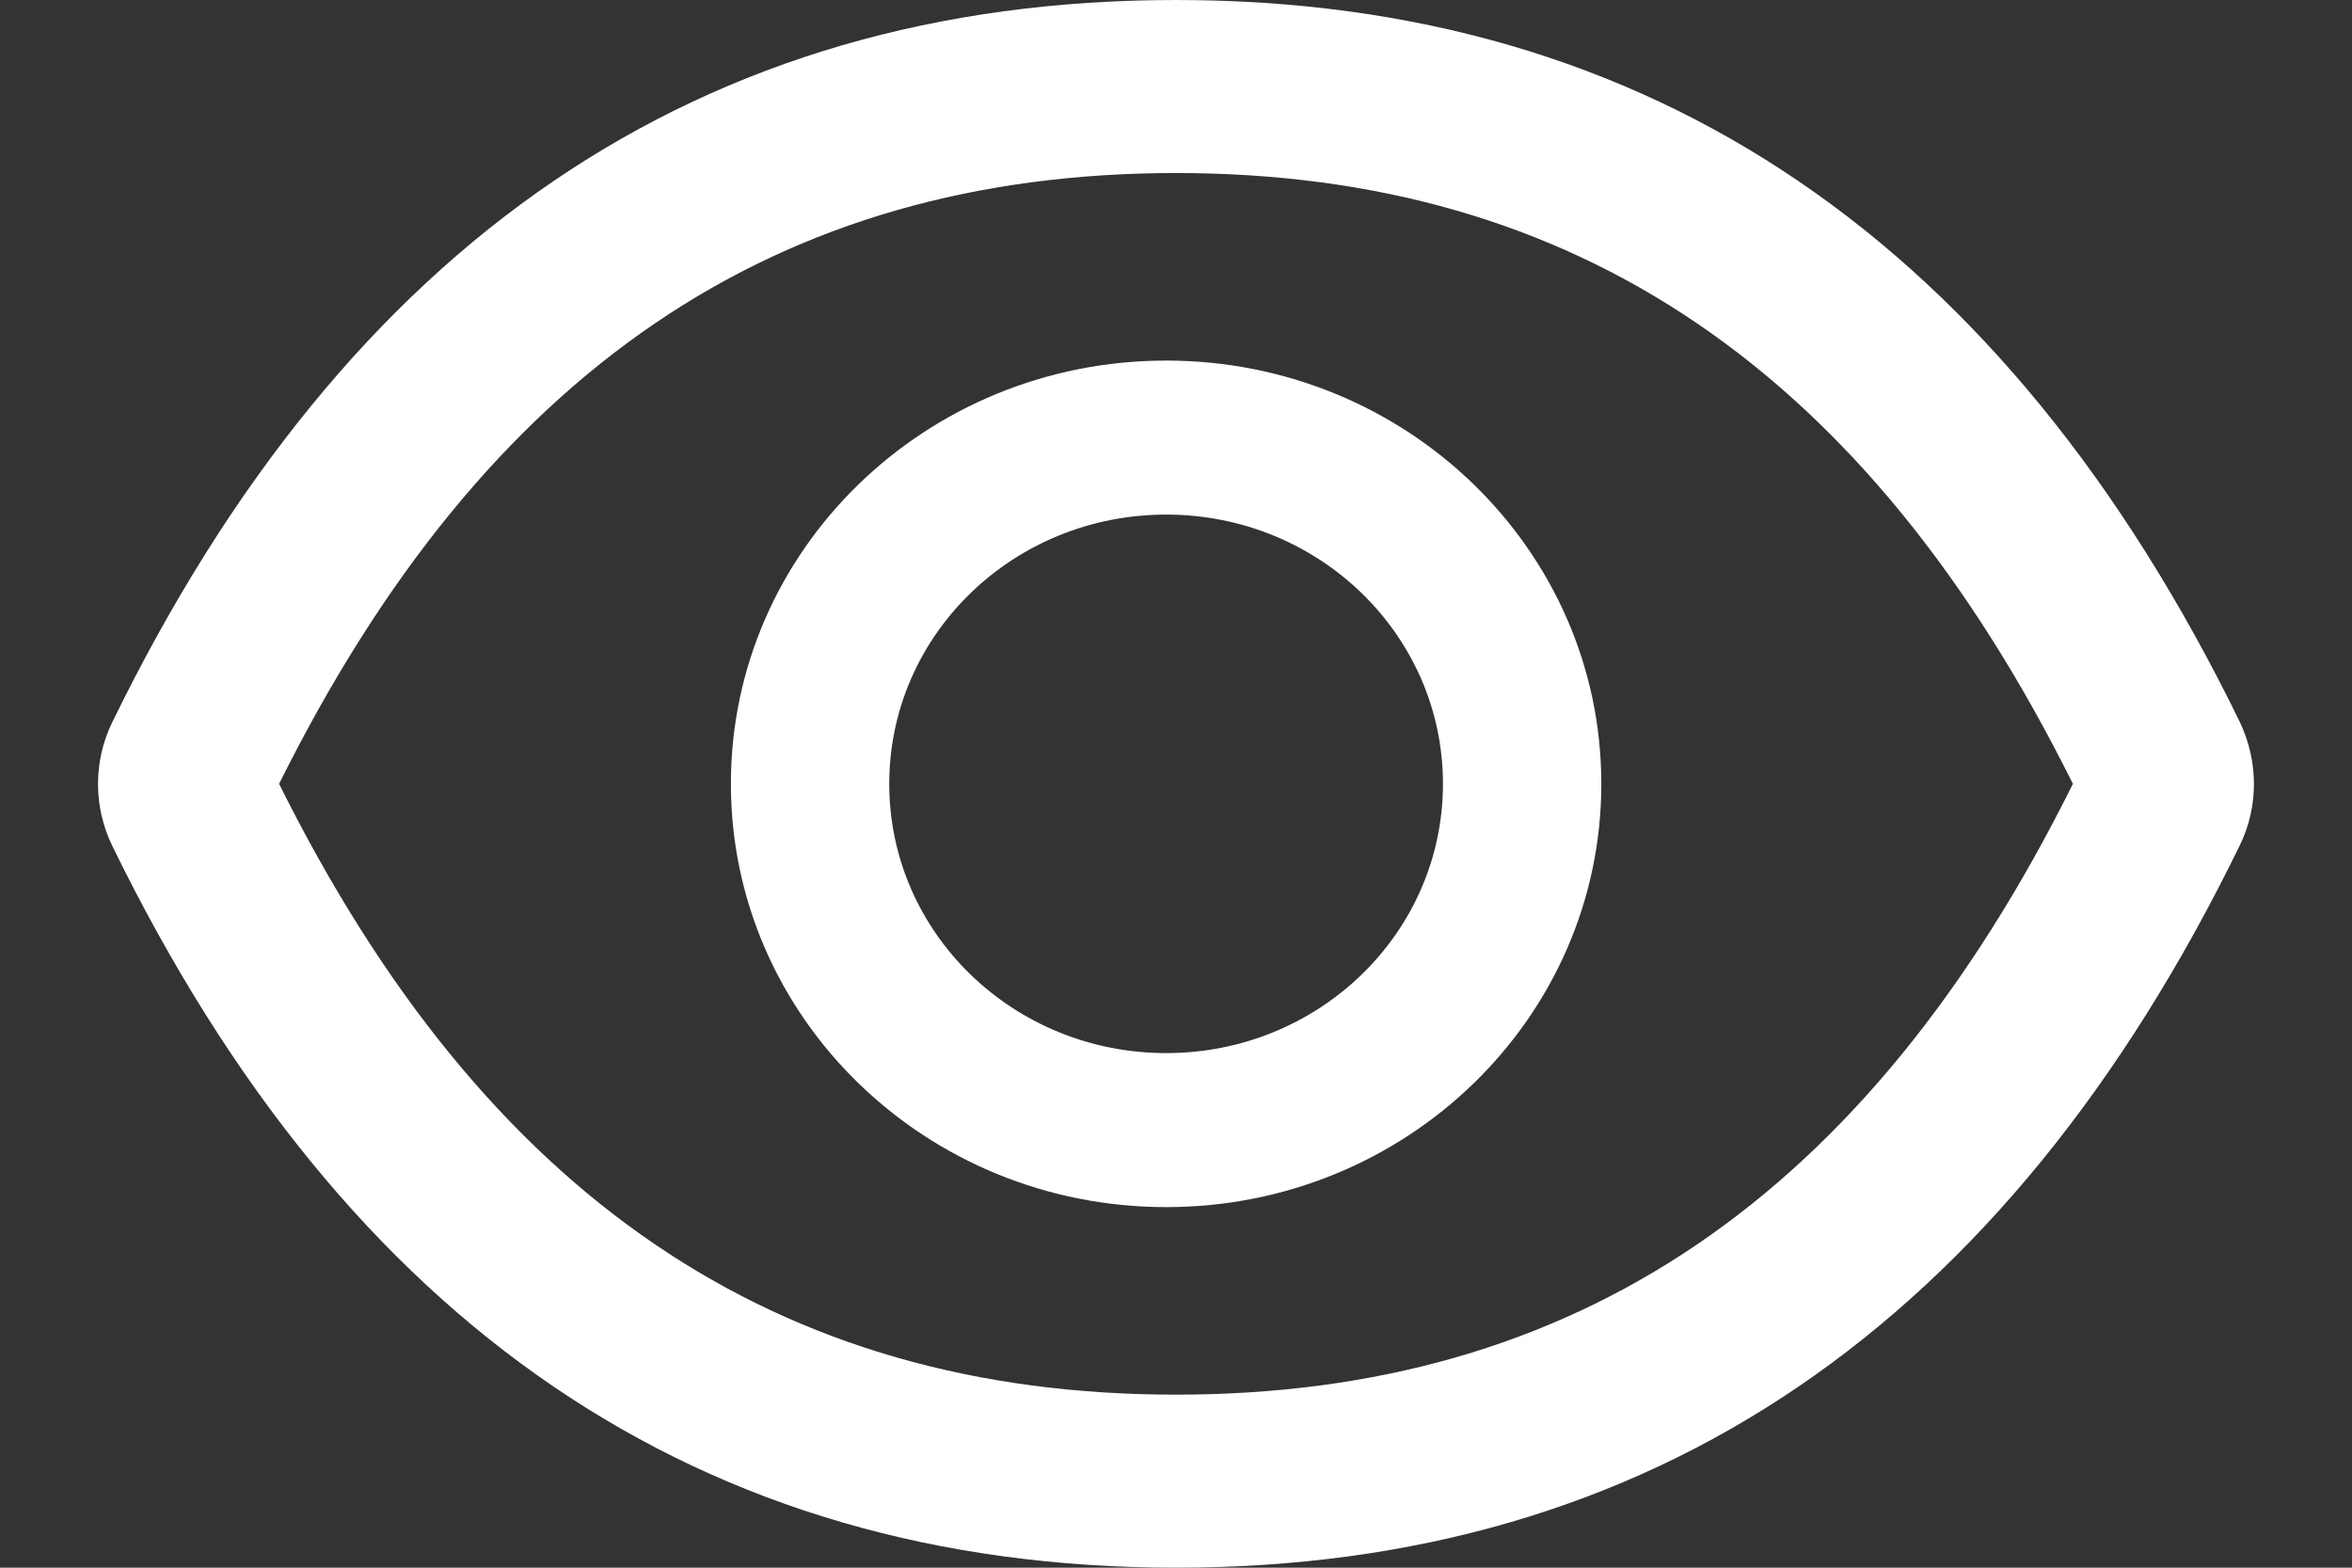 <svg width="12" height="8" viewBox="0 0 12 8" fill="none" xmlns="http://www.w3.org/2000/svg">
<rect x="0" y="0" width="12" height="8" fill="#333333" stroke="none"/>
<path d="M11.427 3.683C10.231 1.233 8.423 0 6 0C3.575 0 1.769 1.233 0.573 3.685C0.525 3.783 0.5 3.891 0.5 4.001C0.5 4.11 0.525 4.218 0.573 4.317C1.769 6.767 3.577 8 6 8C8.425 8 10.231 6.767 11.427 4.315C11.524 4.117 11.524 3.886 11.427 3.683ZM6 7.117C3.965 7.117 2.475 6.113 1.424 4C2.475 1.887 3.965 0.883 6 0.883C8.035 0.883 9.525 1.887 10.576 4C9.526 6.113 8.036 7.117 6 7.117ZM5.95 1.84C4.723 1.84 3.729 2.807 3.729 4C3.729 5.193 4.723 6.16 5.95 6.16C7.176 6.16 8.17 5.193 8.17 4C8.17 2.807 7.176 1.84 5.95 1.84ZM5.95 5.374C5.169 5.374 4.537 4.76 4.537 4C4.537 3.24 5.169 2.626 5.95 2.626C6.73 2.626 7.362 3.24 7.362 4C7.362 4.76 6.73 5.374 5.95 5.374Z" fill="white"/>
</svg>
